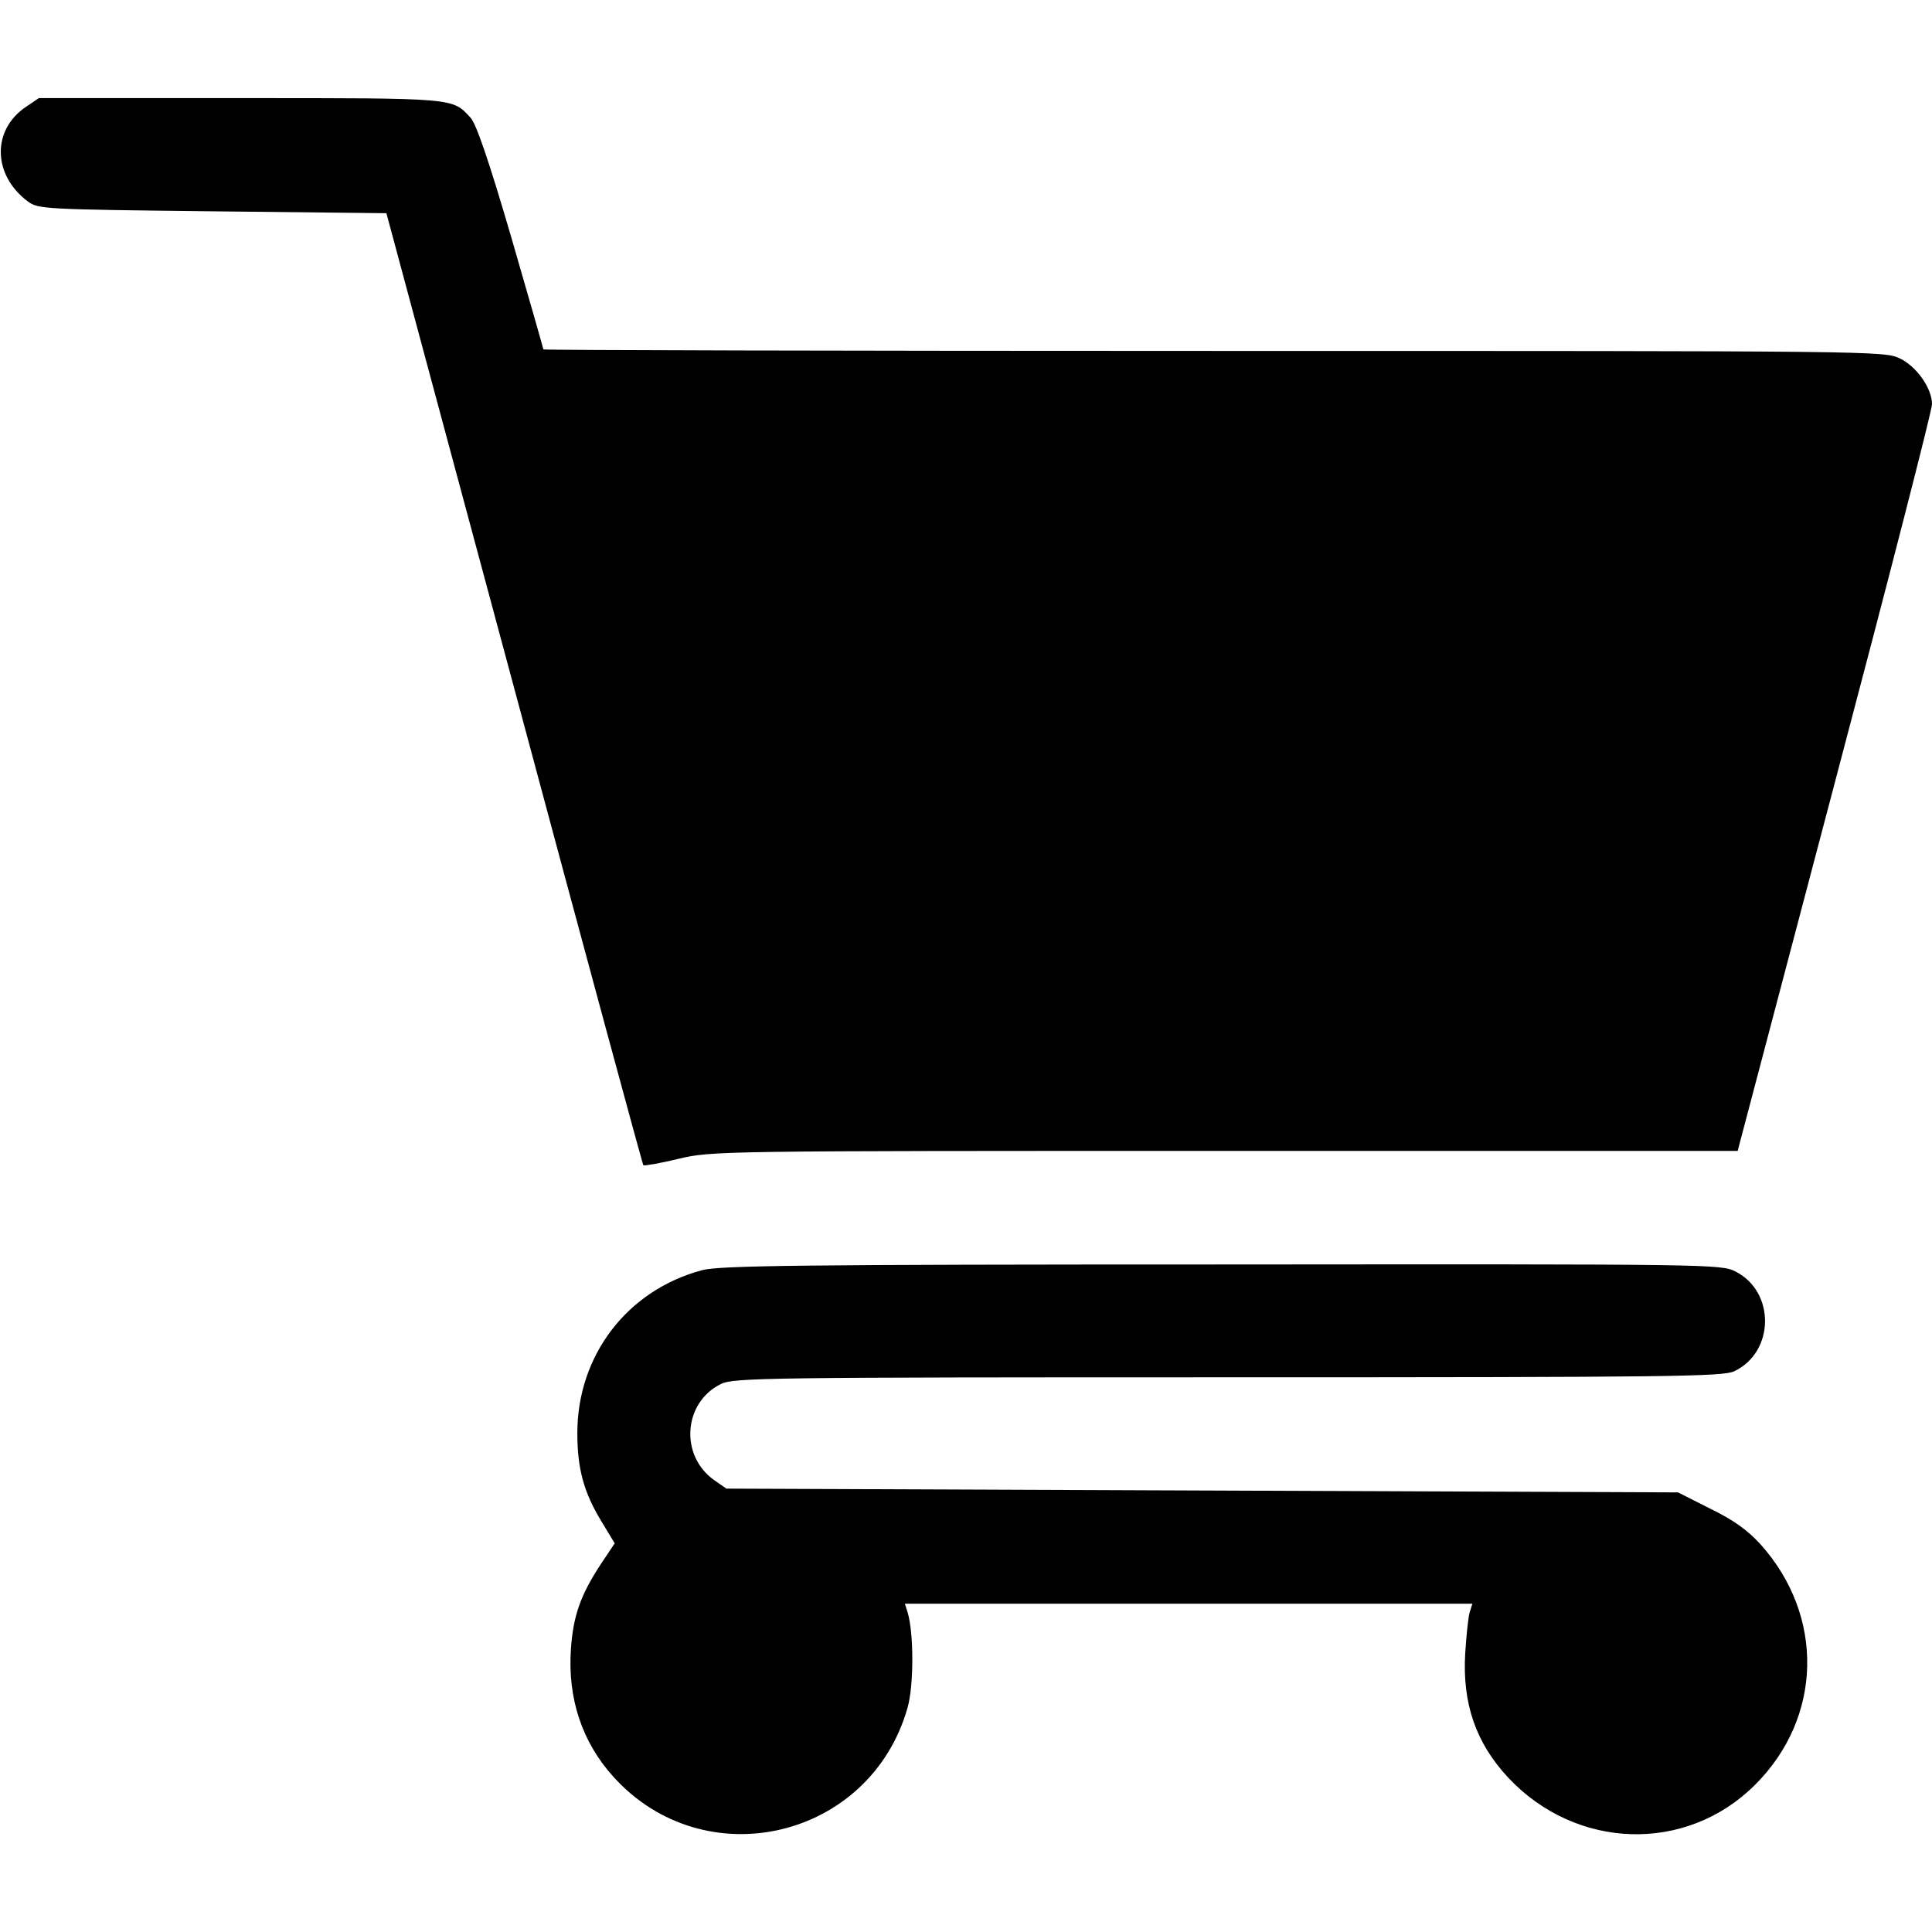 <?xml version="1.0" standalone="no"?>
<!DOCTYPE svg PUBLIC "-//W3C//DTD SVG 20010904//EN"
 "http://www.w3.org/TR/2001/REC-SVG-20010904/DTD/svg10.dtd">
<svg version="1.0" xmlns="http://www.w3.org/2000/svg"
 width="512pt" height="512pt" viewBox="0 0 512 512"
 preserveAspectRatio="xMidYMid meet">

<g transform="translate(0,512) scale(0.1,-0.1)"
fill="#000000" stroke="none">
<path d="M69 4837 c-91 -61 -89 -181 5 -251 27 -20 42 -21 489 -26 l461 -5
339 -1260 c186 -693 340 -1262 342 -1263 2 -2 44 5 93 17 89 21 103 21 1448
21 l1359 0 258 978 c142 537 258 988 257 1001 0 42 -41 100 -85 121 -41 20
-62 20 -1818 20 -977 0 -1777 2 -1777 4 0 2 -38 135 -85 297 -60 205 -93 301
-108 317 -49 53 -36 52 -610 52 l-534 0 -34 -23z"/>
<path d="M1861 1754 c-199 -53 -331 -226 -331 -432 0 -94 17 -157 64 -234 l35
-58 -38 -57 c-53 -81 -72 -136 -78 -223 -9 -130 29 -246 112 -338 242 -269
681 -166 780 182 17 59 17 199 0 254 l-7 22 752 0 752 0 -7 -22 c-4 -13 -9
-62 -12 -109 -8 -133 28 -238 114 -330 180 -192 472 -201 654 -19 179 178 185
448 14 638 -34 37 -71 64 -133 94 l-85 43 -1261 5 -1261 5 -33 23 c-91 65 -81
205 18 254 33 17 118 18 1343 18 1187 0 1312 2 1343 16 107 51 109 210 4 264
-39 20 -55 20 -1362 19 -1123 0 -1331 -3 -1377 -15z"/>
</g>
</svg>

